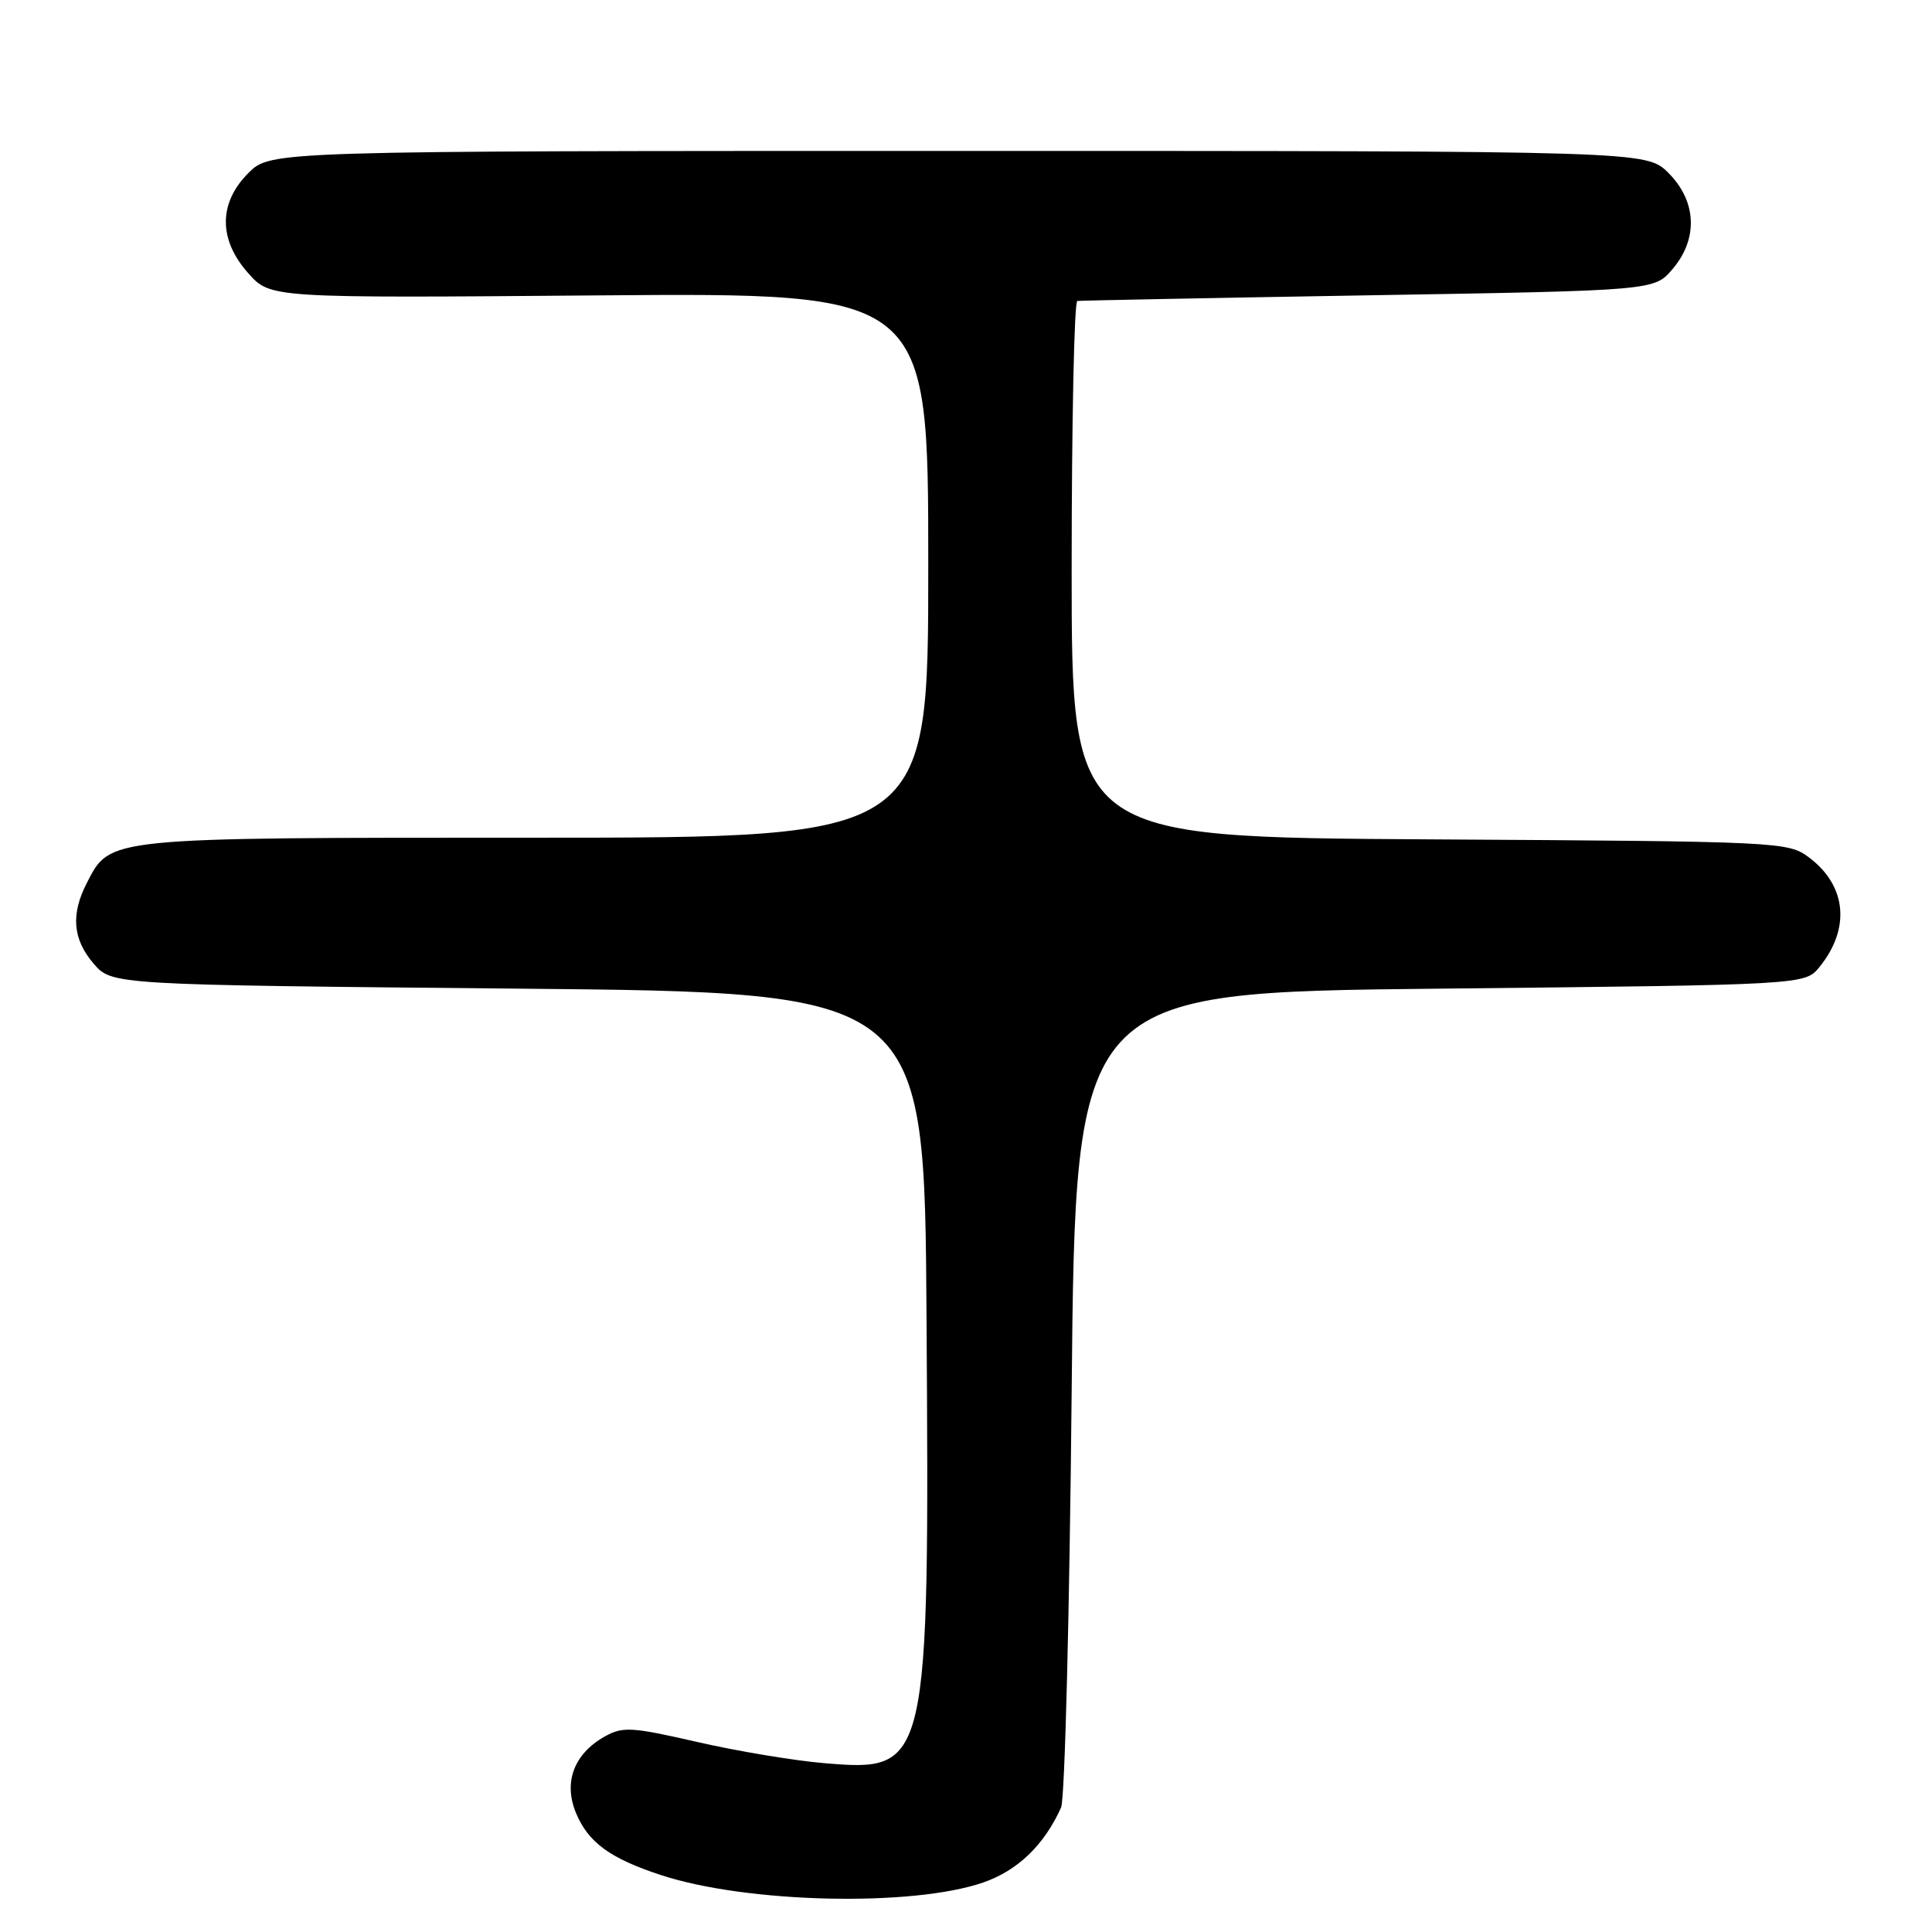 <?xml version="1.0" encoding="UTF-8" standalone="no"?>
<!DOCTYPE svg PUBLIC "-//W3C//DTD SVG 1.1//EN" "http://www.w3.org/Graphics/SVG/1.1/DTD/svg11.dtd" >
<svg xmlns="http://www.w3.org/2000/svg" xmlns:xlink="http://www.w3.org/1999/xlink" version="1.1" viewBox="0 0 256 256">
 <g >
 <path fill="currentColor"
d=" M 130.28 249.44 C 134.85 247.86 138.37 244.47 140.60 239.50 C 141.10 238.40 141.72 213.65 142.00 184.50 C 142.50 131.50 142.50 131.50 190.84 131.00 C 239.18 130.50 239.18 130.50 241.10 128.12 C 245.24 123.01 244.68 117.33 239.68 113.60 C 236.92 111.54 235.84 111.49 189.43 111.22 C 142.00 110.94 142.00 110.94 142.00 75.47 C 142.00 55.96 142.34 39.95 142.75 39.88 C 143.16 39.82 160.53 39.48 181.34 39.13 C 219.18 38.50 219.18 38.50 221.59 35.69 C 225.04 31.68 224.84 26.68 221.08 22.92 C 218.15 20.00 218.15 20.00 127.00 20.00 C 35.85 20.00 35.85 20.00 32.92 22.92 C 28.93 26.91 28.93 31.77 32.92 36.23 C 35.84 39.50 35.84 39.50 79.42 39.14 C 123.00 38.79 123.00 38.79 123.00 74.89 C 123.00 111.00 123.00 111.00 70.95 111.00 C 13.85 111.00 14.64 110.92 11.52 116.97 C 9.36 121.14 9.63 124.46 12.41 127.69 C 14.83 130.50 14.83 130.50 68.66 131.00 C 122.50 131.50 122.50 131.50 122.77 174.50 C 123.16 234.34 123.05 234.79 109.24 233.63 C 105.25 233.30 97.66 232.03 92.38 230.82 C 83.72 228.83 82.52 228.76 80.14 230.09 C 76.04 232.39 74.63 236.17 76.33 240.25 C 77.96 244.15 80.86 246.26 87.62 248.47 C 99.00 252.19 120.88 252.69 130.28 249.44 Z "/>
</g>
</svg>